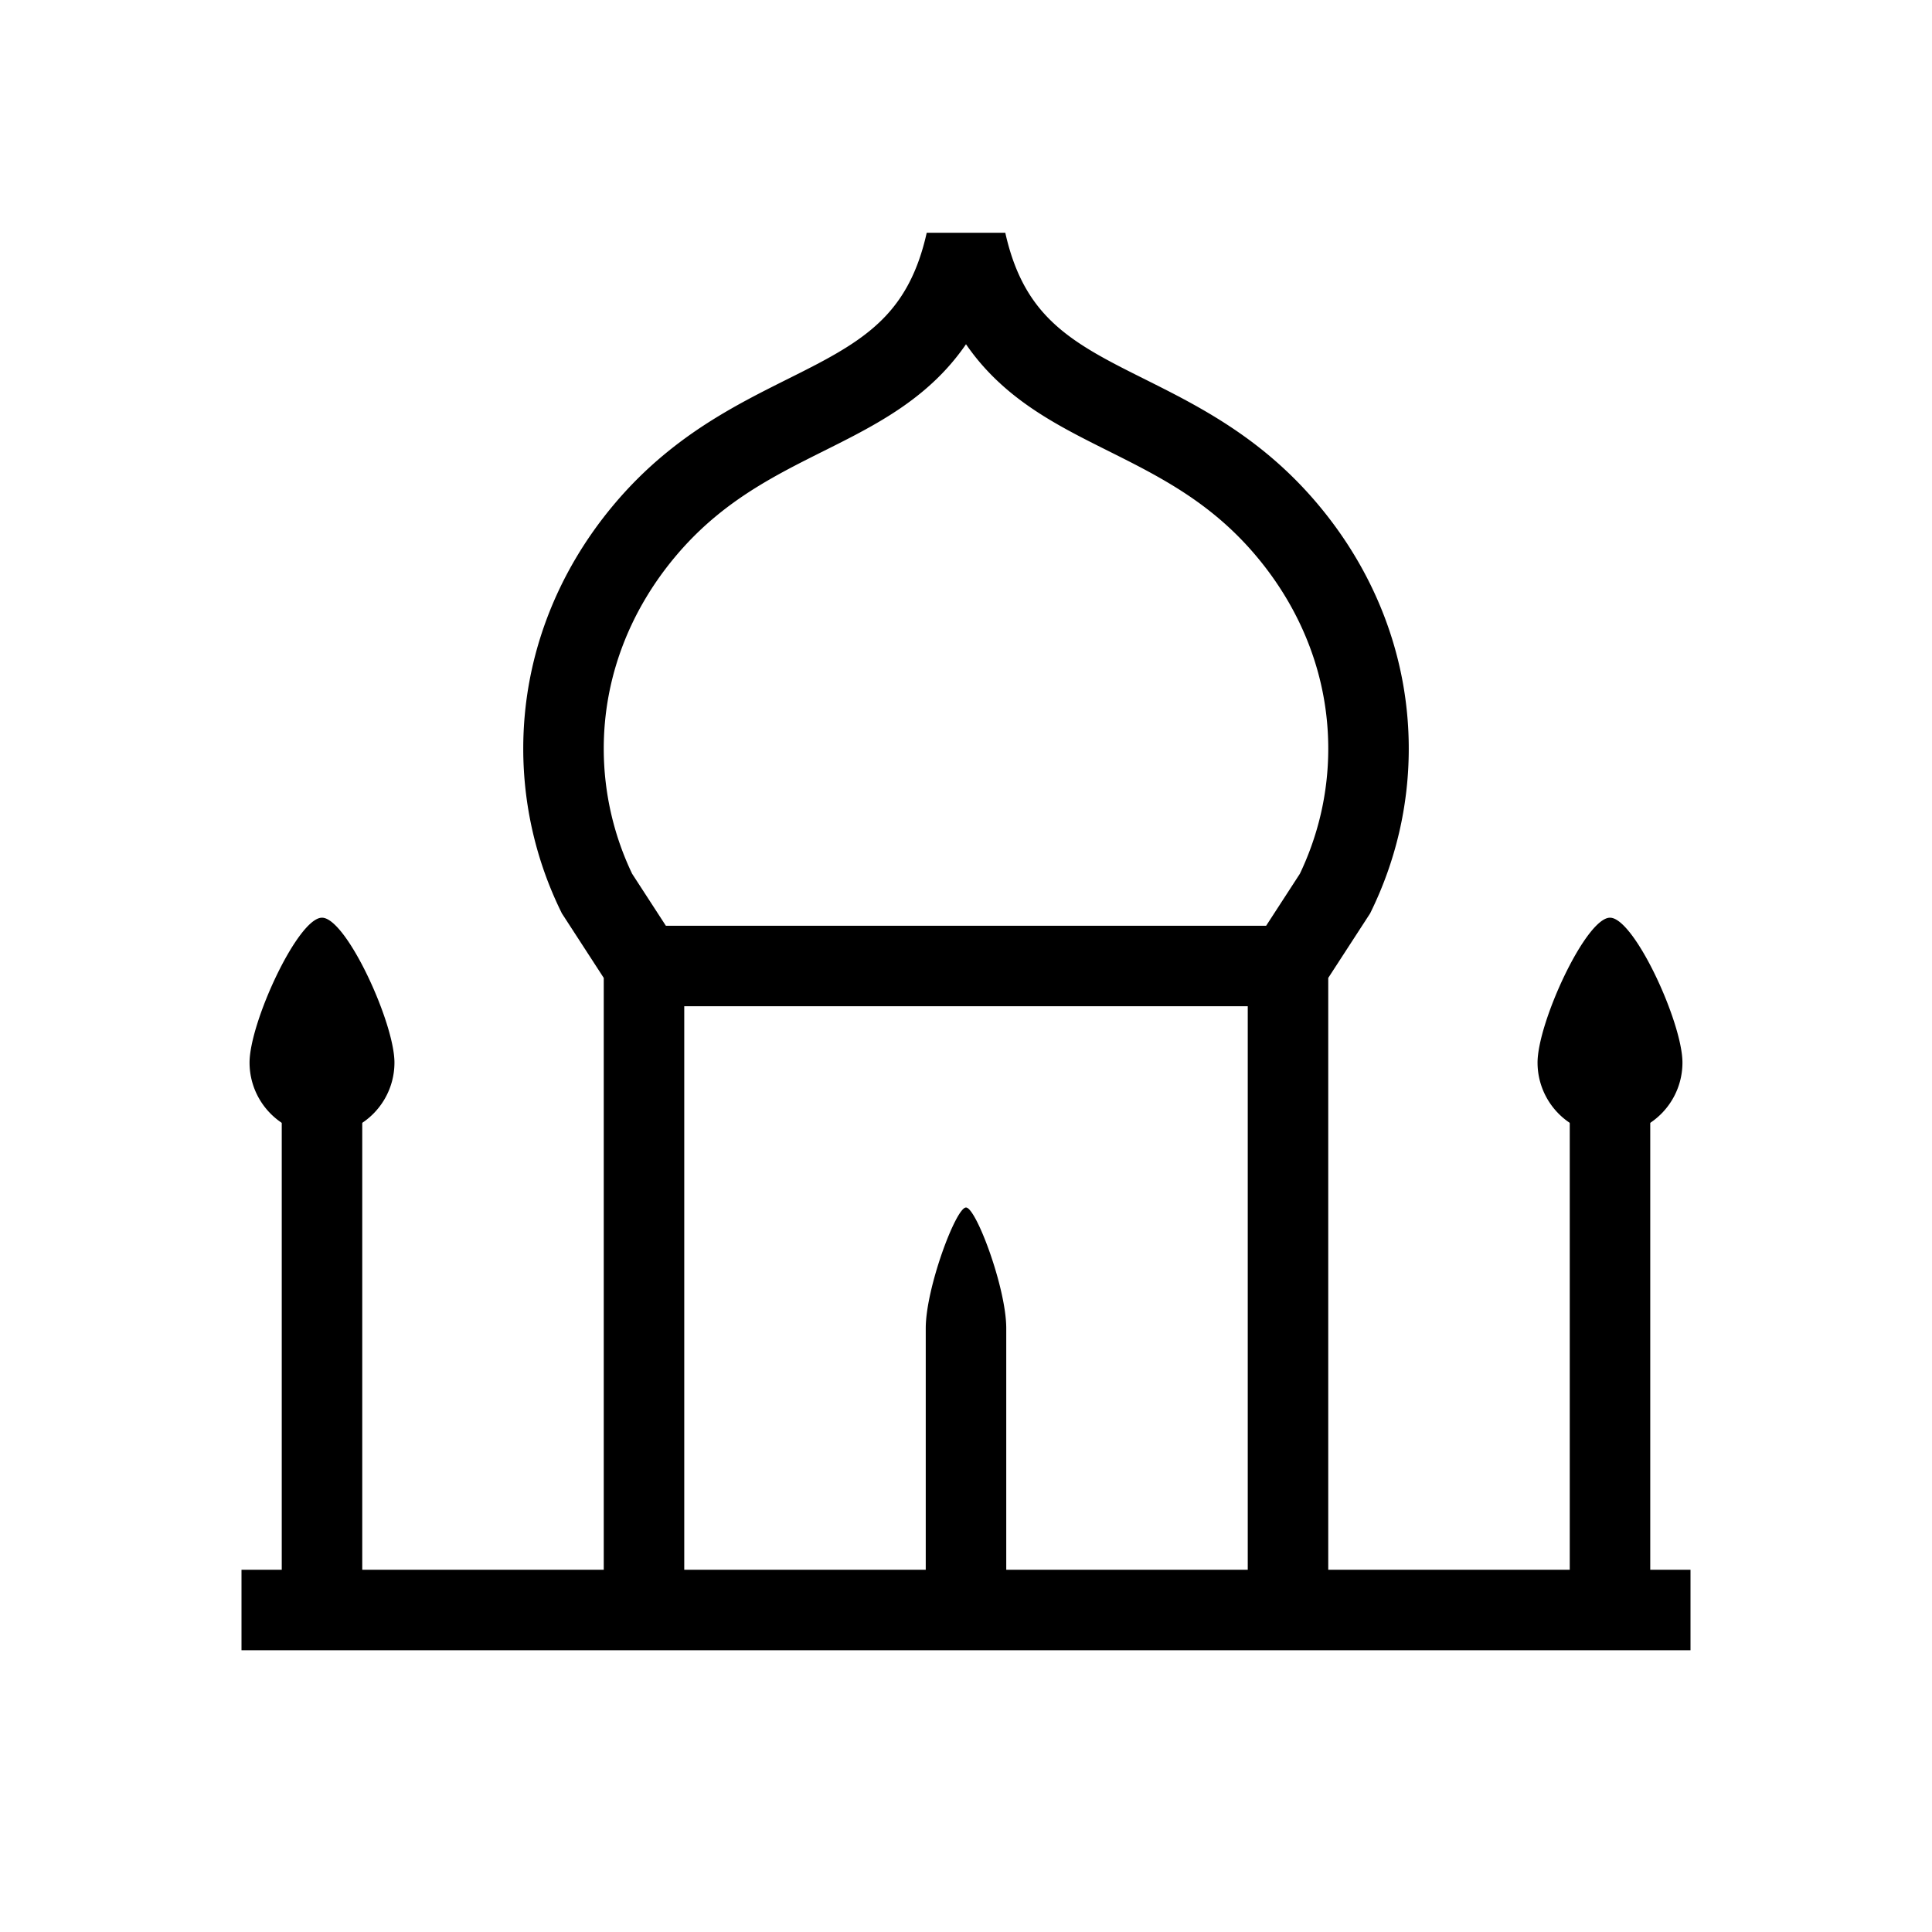 <svg xmlns="http://www.w3.org/2000/svg" width="24" height="24" viewBox="0 0 24 24" fill="none">
    <path stroke="currentColor" d="M3 20h18M8 12l-.584-.9A4.105 4.105 0 0 1 7 9.3c0-1.013.372-1.948 1-2.7 1.5-1.798 3.5-1.35 4-3.6.5 2.25 2.5 1.8 4 3.6.628.752 1 1.687 1 2.7 0 .64-.148 1.249-.416 1.8L16 12m-8 0v8m0-8h8m0 0v8M4 20v-7m16 7v-7"/>
    <path fill="currentColor" d="M4.9 13.2a.9.9 0 1 1-1.8 0c0-.497.6-1.8.9-1.8.3 0 .9 1.303.9 1.8M20.9 13.2a.9.9 0 1 1-1.8 0c0-.497.6-1.8.9-1.8.3 0 .9 1.303.9 1.8M11.5 16.5c0-.5.375-1.5.5-1.5s.5 1 .5 1.5V20h-1z"/>
</svg>